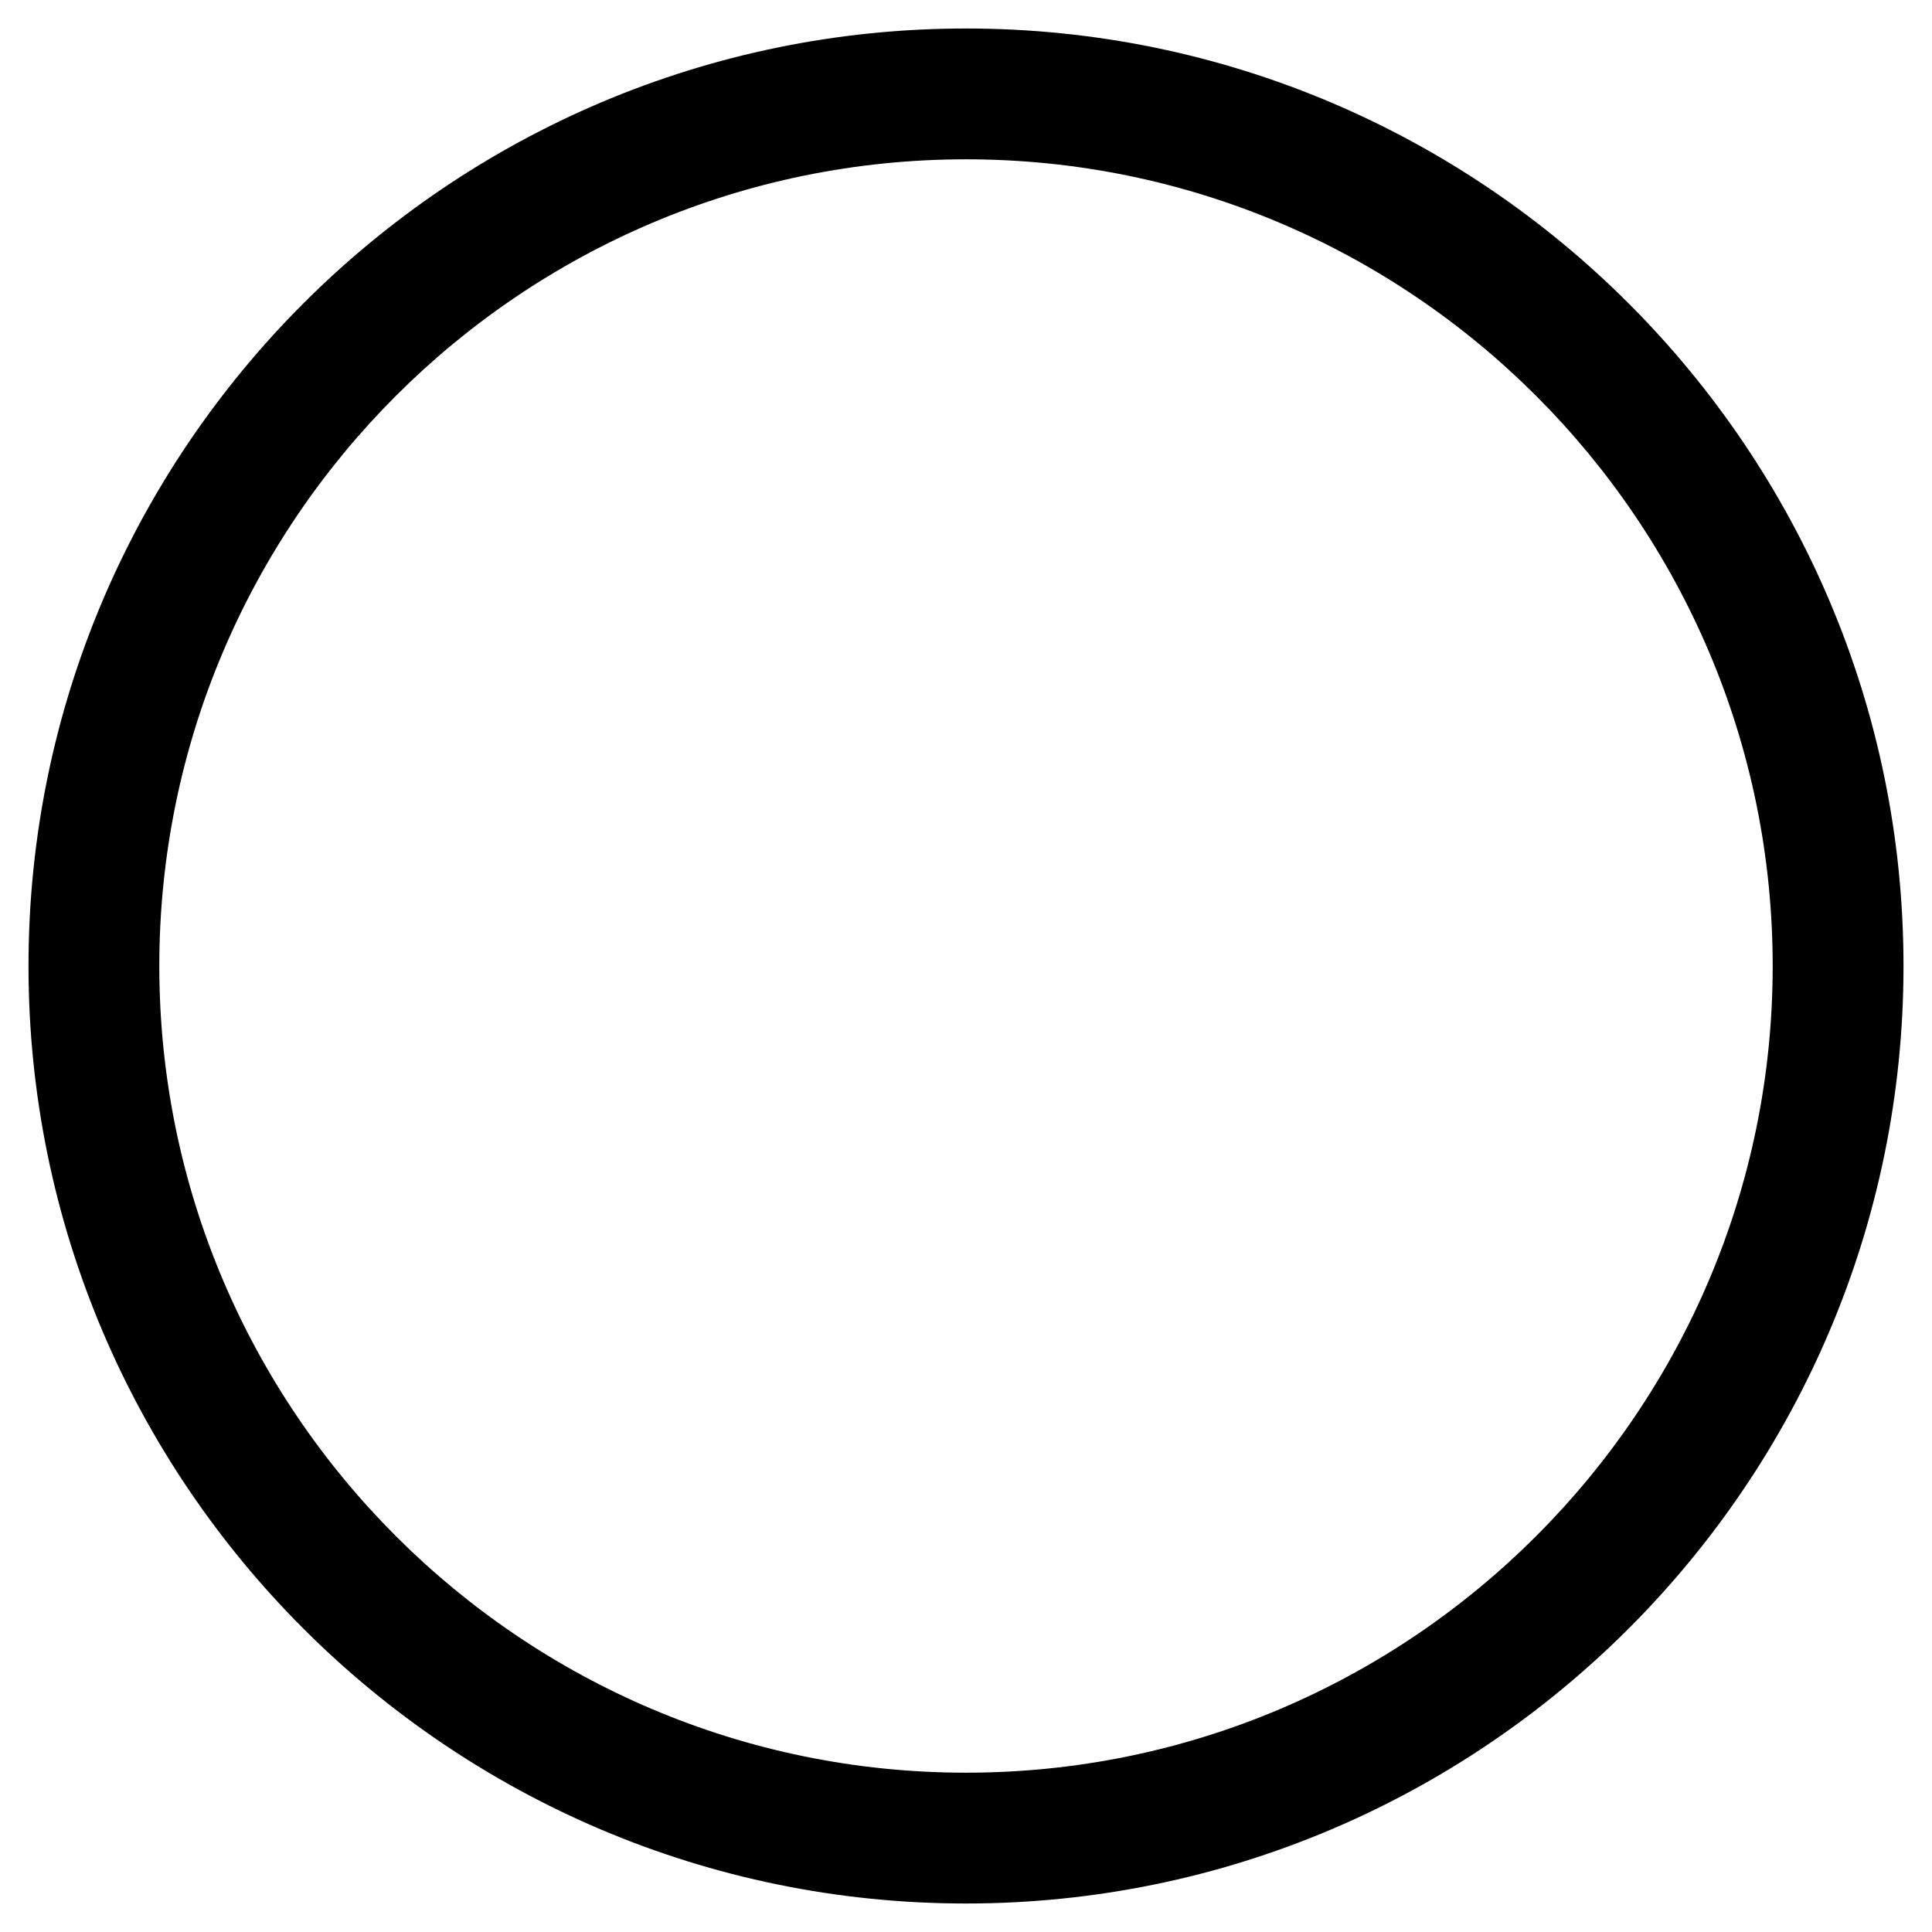 <?xml version="1.0" encoding="UTF-8" standalone="no"?><svg width='24' height='24' viewBox='0 0 24 24' fill='none' xmlns='http://www.w3.org/2000/svg'>
<path d='M12 23.646C5.578 23.646 0.354 18.422 0.354 12C0.354 5.578 5.578 0.354 12 0.354C18.422 0.354 23.646 5.578 23.646 12C23.646 18.422 18.422 23.646 12 23.646ZM12 1.979C6.475 1.979 1.979 6.475 1.979 12C1.979 17.525 6.475 22.021 12 22.021C17.525 22.021 22.021 17.525 22.021 12C22.021 6.475 17.525 1.979 12 1.979Z' fill='black'/>
</svg>
